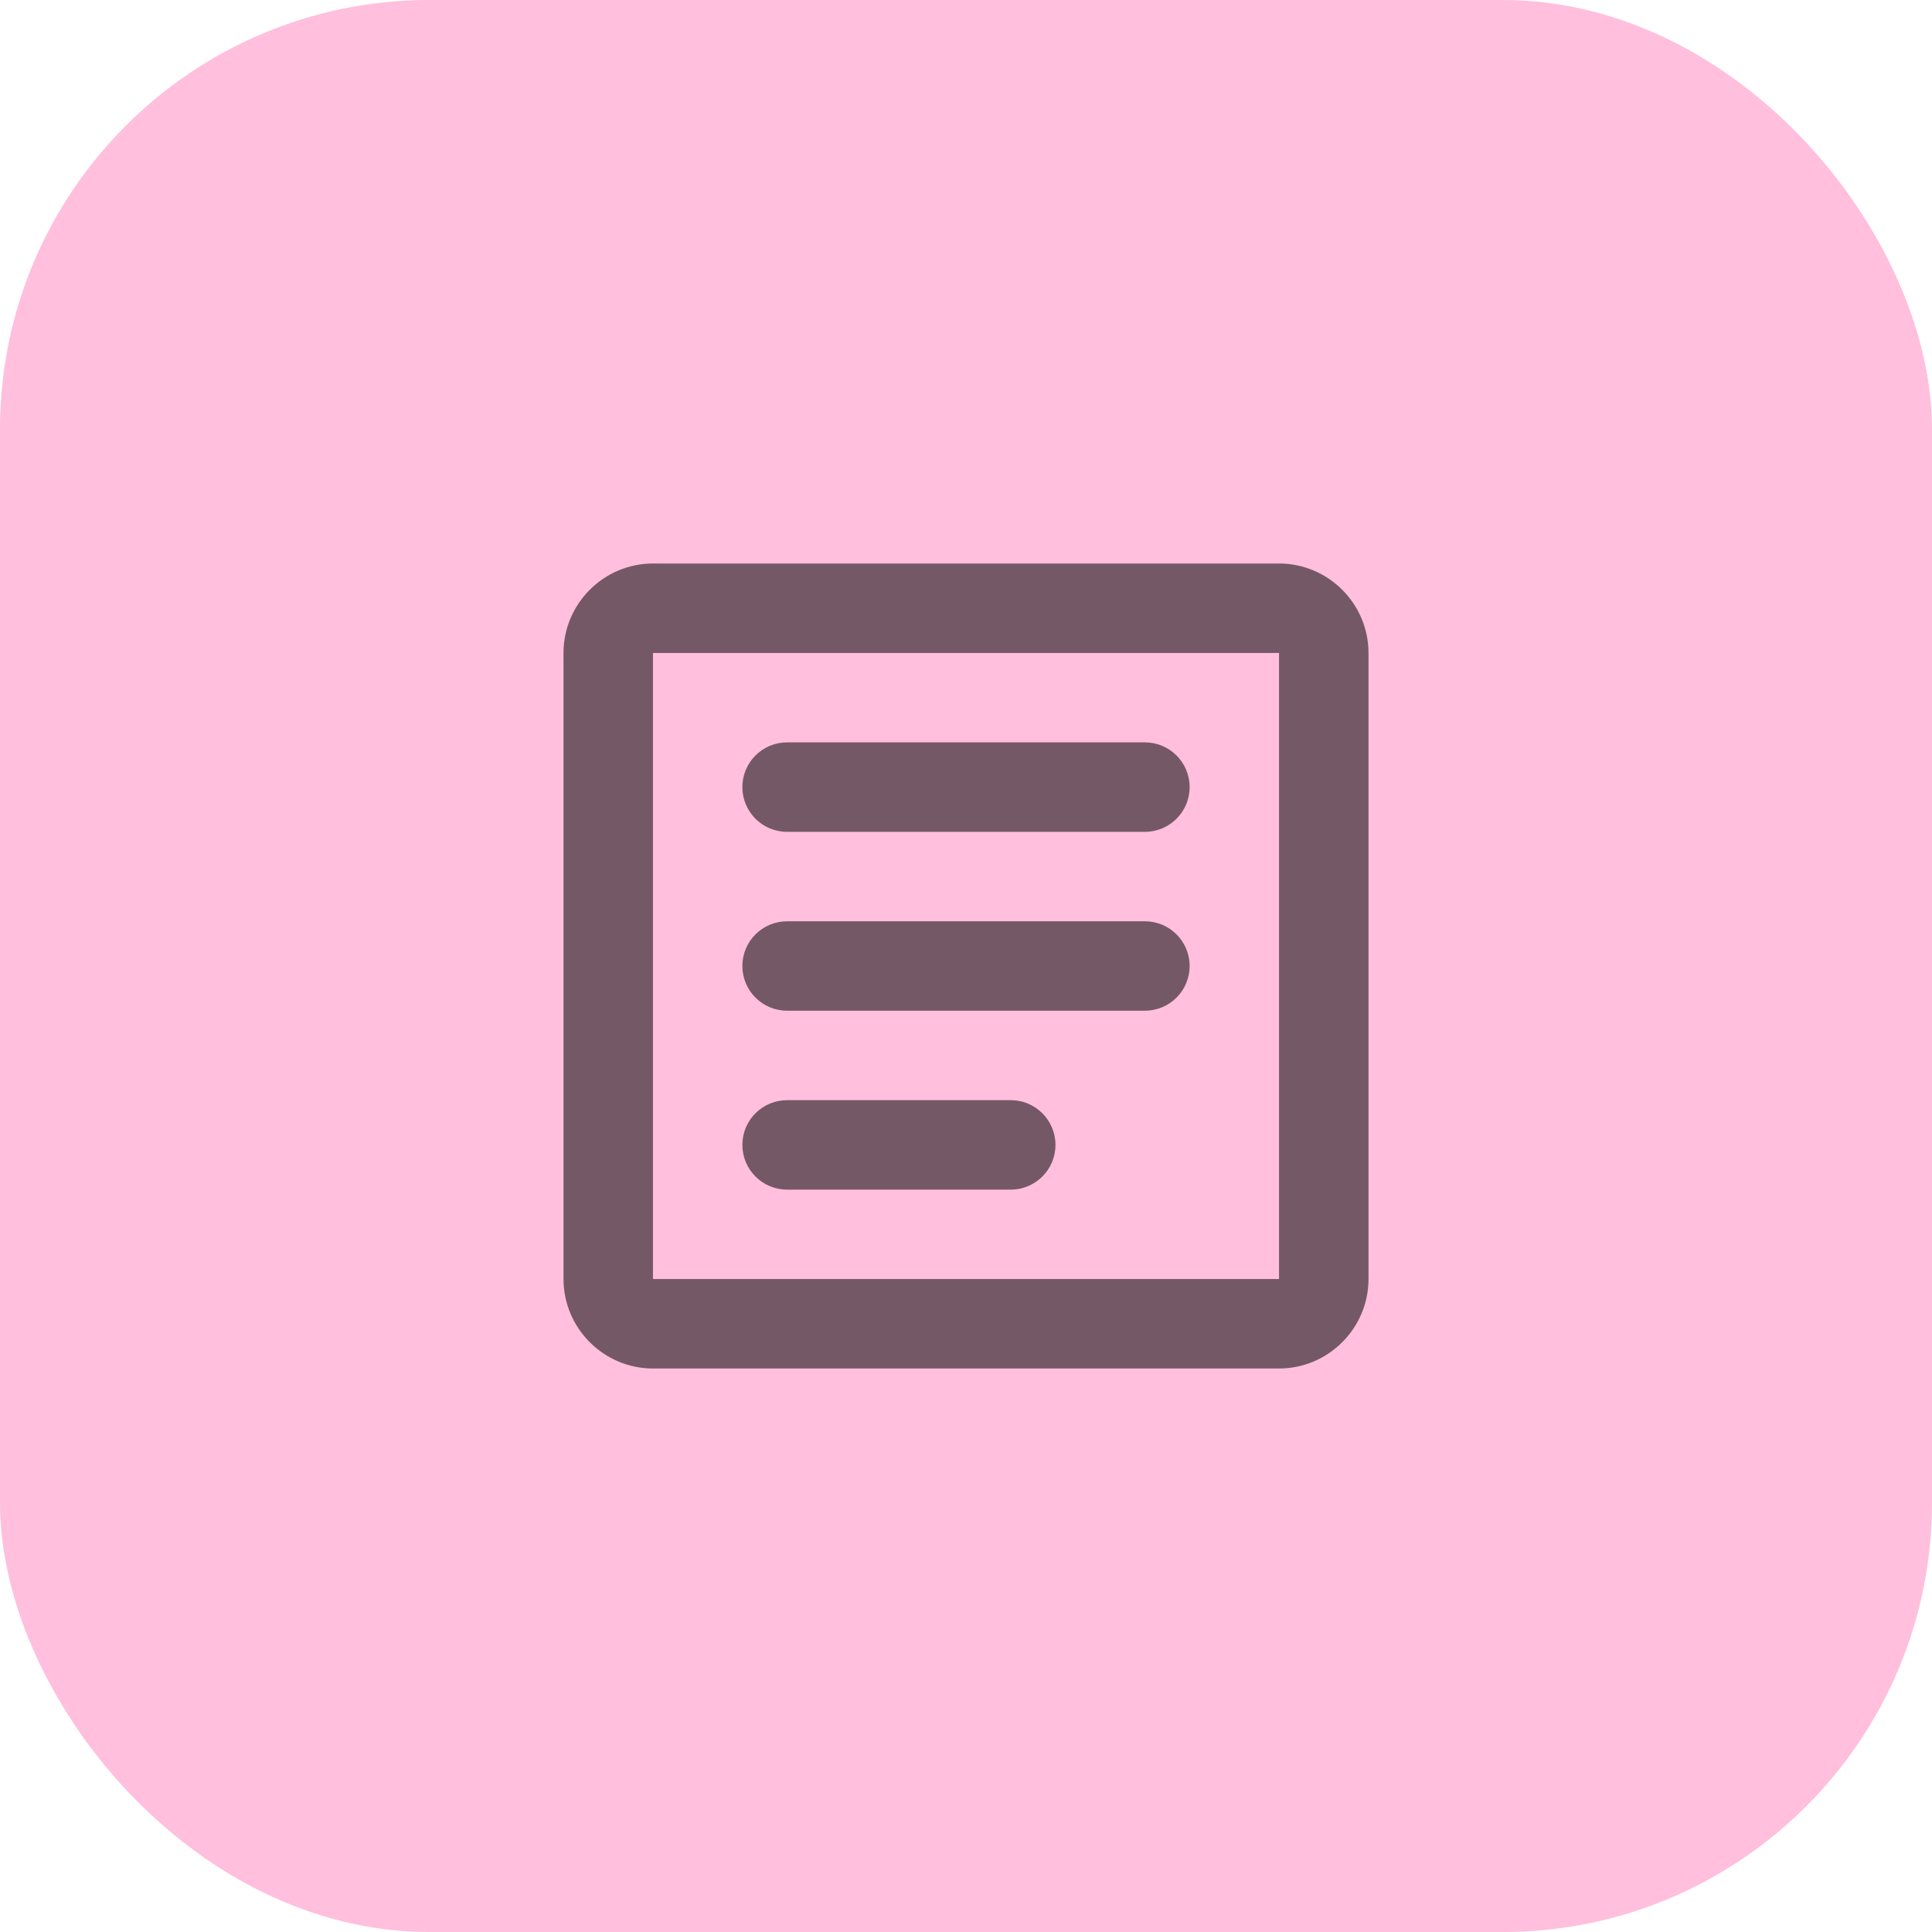 <svg width="36" height="36" viewBox="0 0 36 36" fill="none" xmlns="http://www.w3.org/2000/svg">
<rect width="36" height="36" rx="8" fill="#FFBFDD"/>
<g clip-path="url(#clip0_343_6216)">
<path d="M23.833 12.167V23.833H12.167V12.167H23.833ZM23.833 10.5H12.167C11.25 10.5 10.5 11.25 10.5 12.167V23.833C10.5 24.75 11.25 25.5 12.167 25.5H23.833C24.75 25.5 25.5 24.75 25.5 23.833V12.167C25.5 11.25 24.75 10.5 23.833 10.5Z" fill="black" fill-opacity="0.54"/>
<path d="M19.667 21.333C19.667 21.794 19.294 22.167 18.833 22.167H14.667C14.206 22.167 13.833 21.794 13.833 21.333C13.833 20.873 14.206 20.5 14.667 20.5H18.833C19.294 20.5 19.667 20.873 19.667 21.333ZM22.167 18C22.167 18.46 21.794 18.833 21.333 18.833H14.667C14.206 18.833 13.833 18.46 13.833 18C13.833 17.54 14.206 17.167 14.667 17.167H21.333C21.794 17.167 22.167 17.54 22.167 18ZM22.167 14.667C22.167 15.127 21.794 15.5 21.333 15.5H14.667C14.206 15.5 13.833 15.127 13.833 14.667C13.833 14.206 14.206 13.833 14.667 13.833H21.333C21.794 13.833 22.167 14.206 22.167 14.667Z" fill="black" fill-opacity="0.54"/>
</g>
<defs>
<clipPath id="clip0_343_6216">
<rect width="20" height="20" fill="white" transform="translate(8 8)"/>
</clipPath>
</defs>
</svg>
